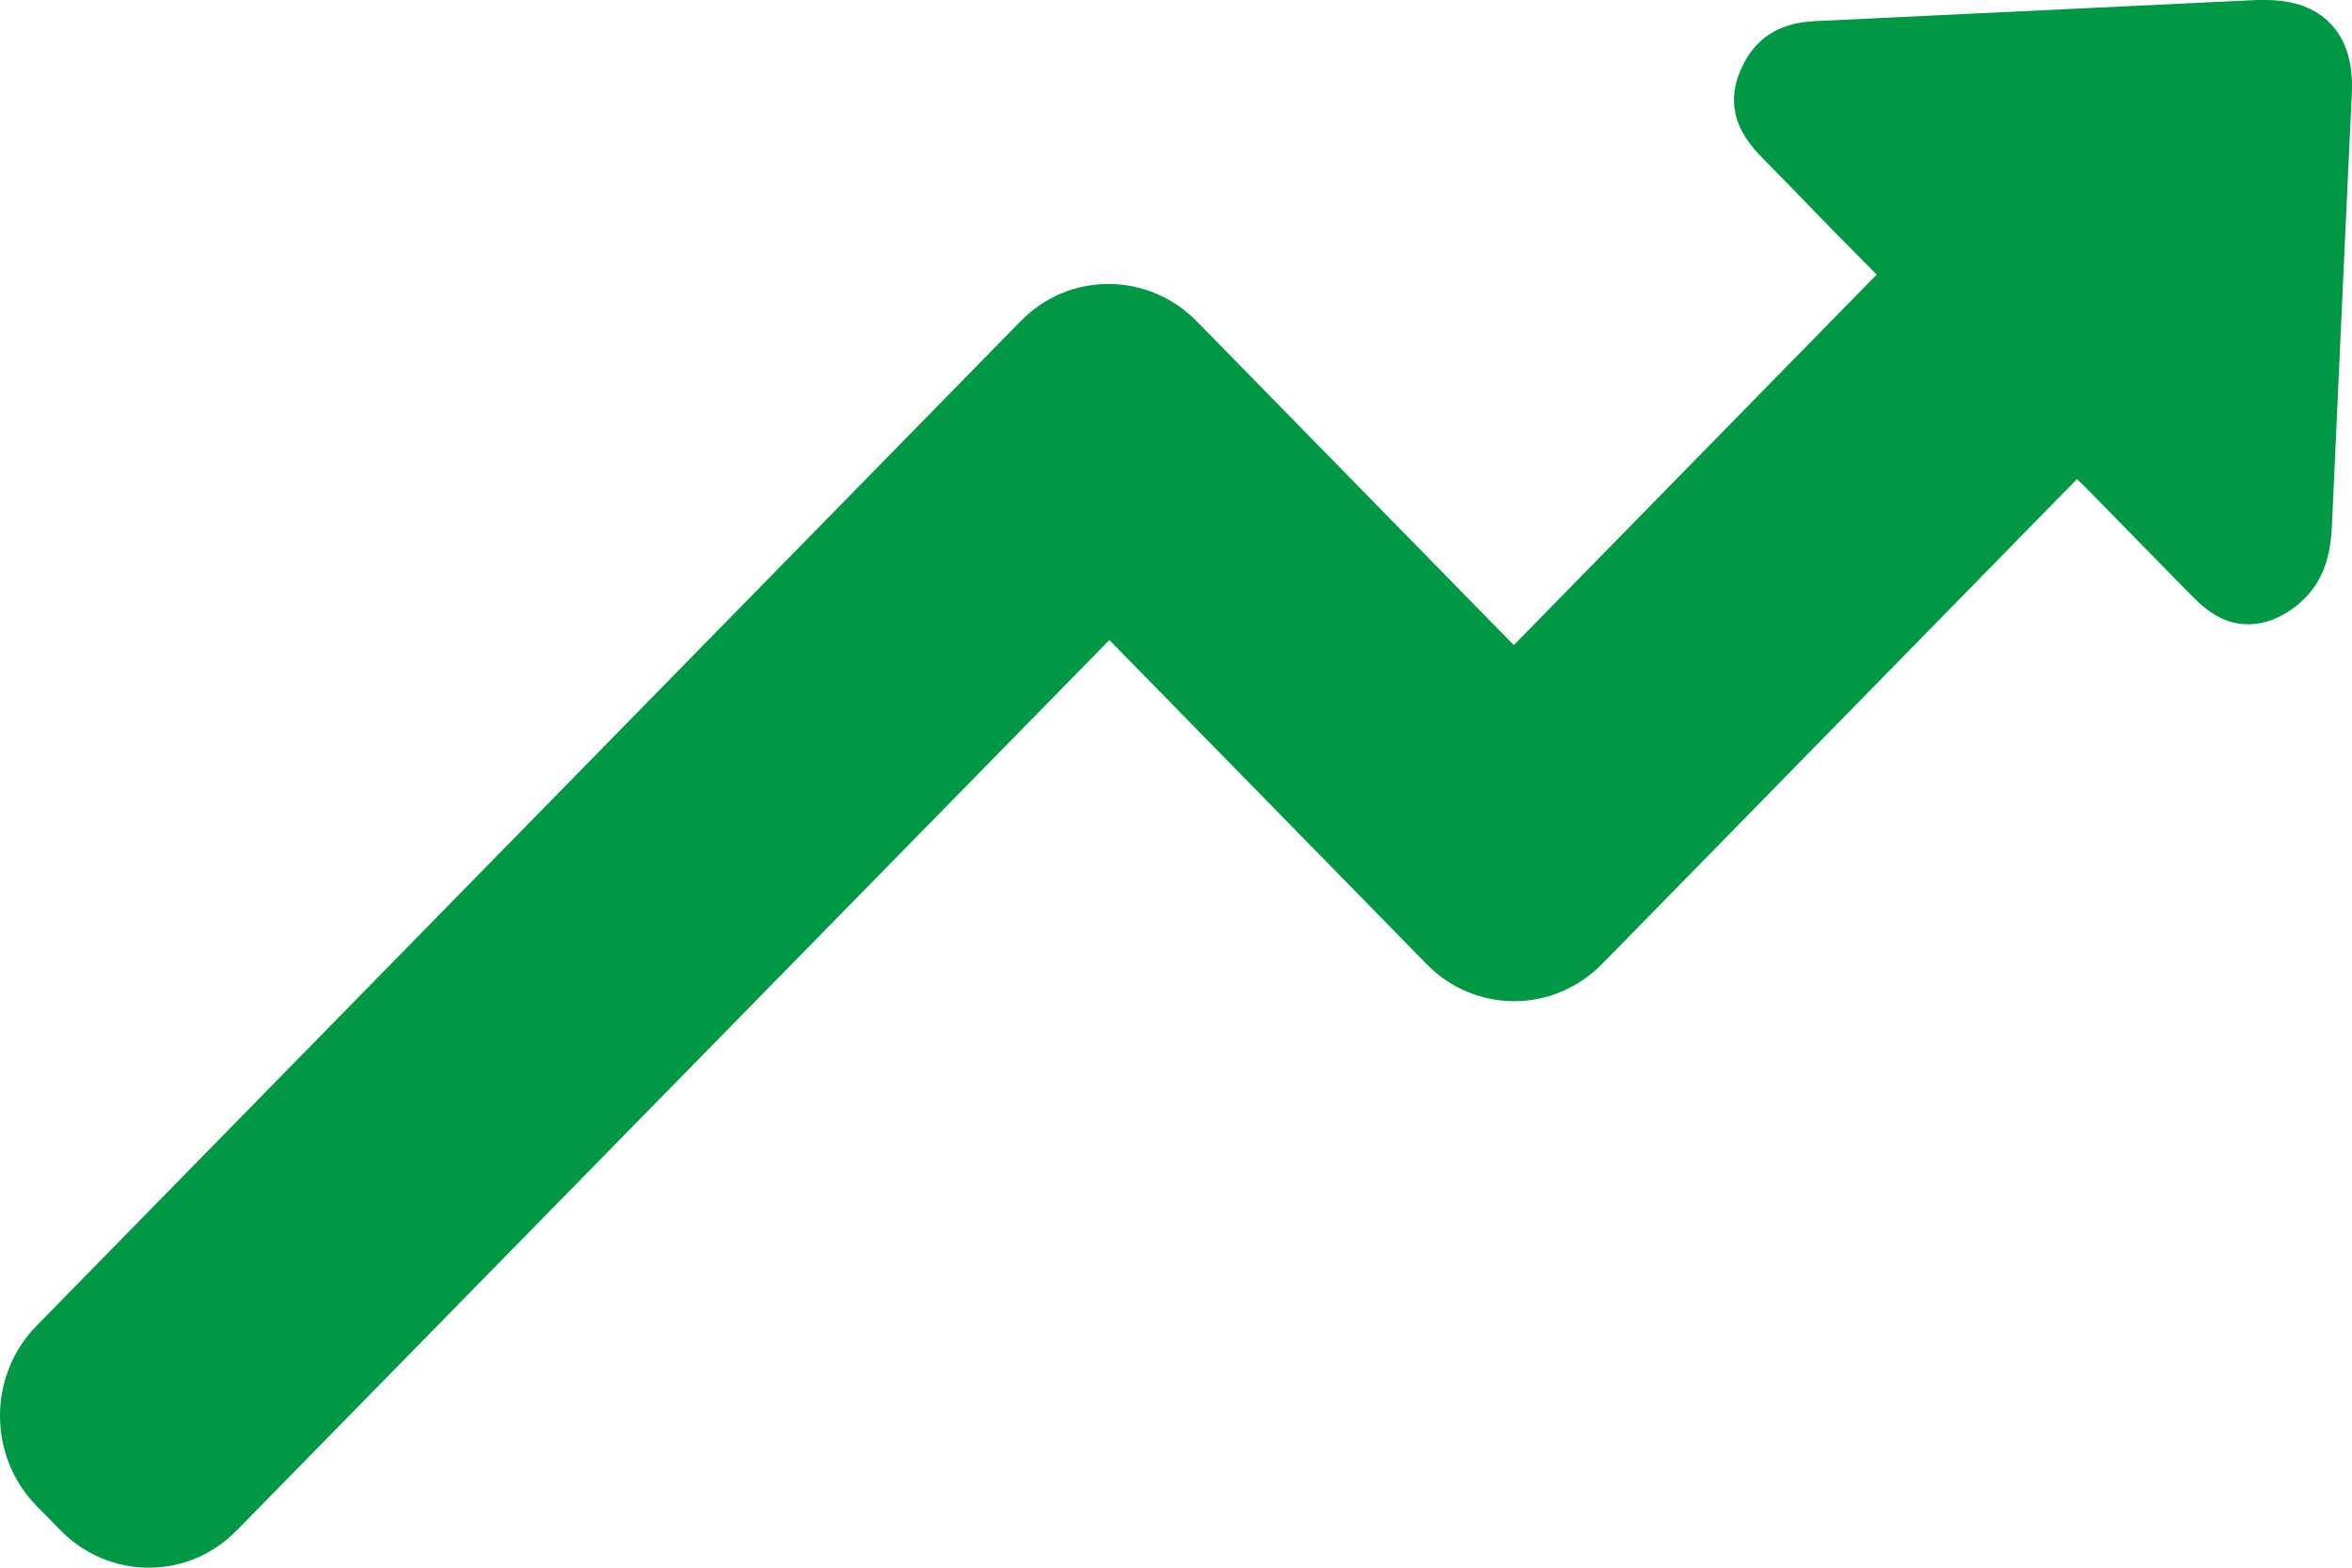 <svg width="21" height="14" viewBox="0 0 21 14" fill="none" xmlns="http://www.w3.org/2000/svg">
<path d="M20.998 0.842L20.938 2.126C20.899 2.982 20.86 3.833 20.821 4.689C20.812 4.887 20.778 5.143 20.579 5.342C20.527 5.394 20.463 5.447 20.389 5.487C20.281 5.549 20.173 5.575 20.07 5.575C19.819 5.575 19.655 5.408 19.538 5.289L19.266 5.011C19.046 4.786 18.83 4.565 18.609 4.34C18.588 4.318 18.566 4.301 18.544 4.279L14.307 8.606C14.095 8.822 13.814 8.941 13.52 8.941C13.227 8.941 12.941 8.822 12.734 8.606L9.905 5.716L2.116 13.665C1.904 13.881 1.628 14 1.329 14C1.031 14 0.751 13.881 0.539 13.665L0.327 13.449C-0.109 13.003 -0.109 12.284 0.327 11.839L9.11 2.871C9.321 2.655 9.598 2.536 9.896 2.536C10.194 2.536 10.475 2.655 10.687 2.871L13.516 5.761L16.756 2.452C16.527 2.223 16.302 1.994 16.078 1.76L15.754 1.429C15.624 1.297 15.356 1.023 15.551 0.604C15.59 0.52 15.637 0.45 15.693 0.393C15.879 0.203 16.117 0.19 16.285 0.185C17.573 0.124 18.864 0.062 20.152 9.53674e-07C20.173 9.53674e-07 20.199 9.53674e-07 20.225 9.53674e-07C20.48 9.53674e-07 20.679 0.071 20.812 0.216C20.951 0.362 21.011 0.569 20.998 0.842Z" fill="#009845"/>
</svg>
